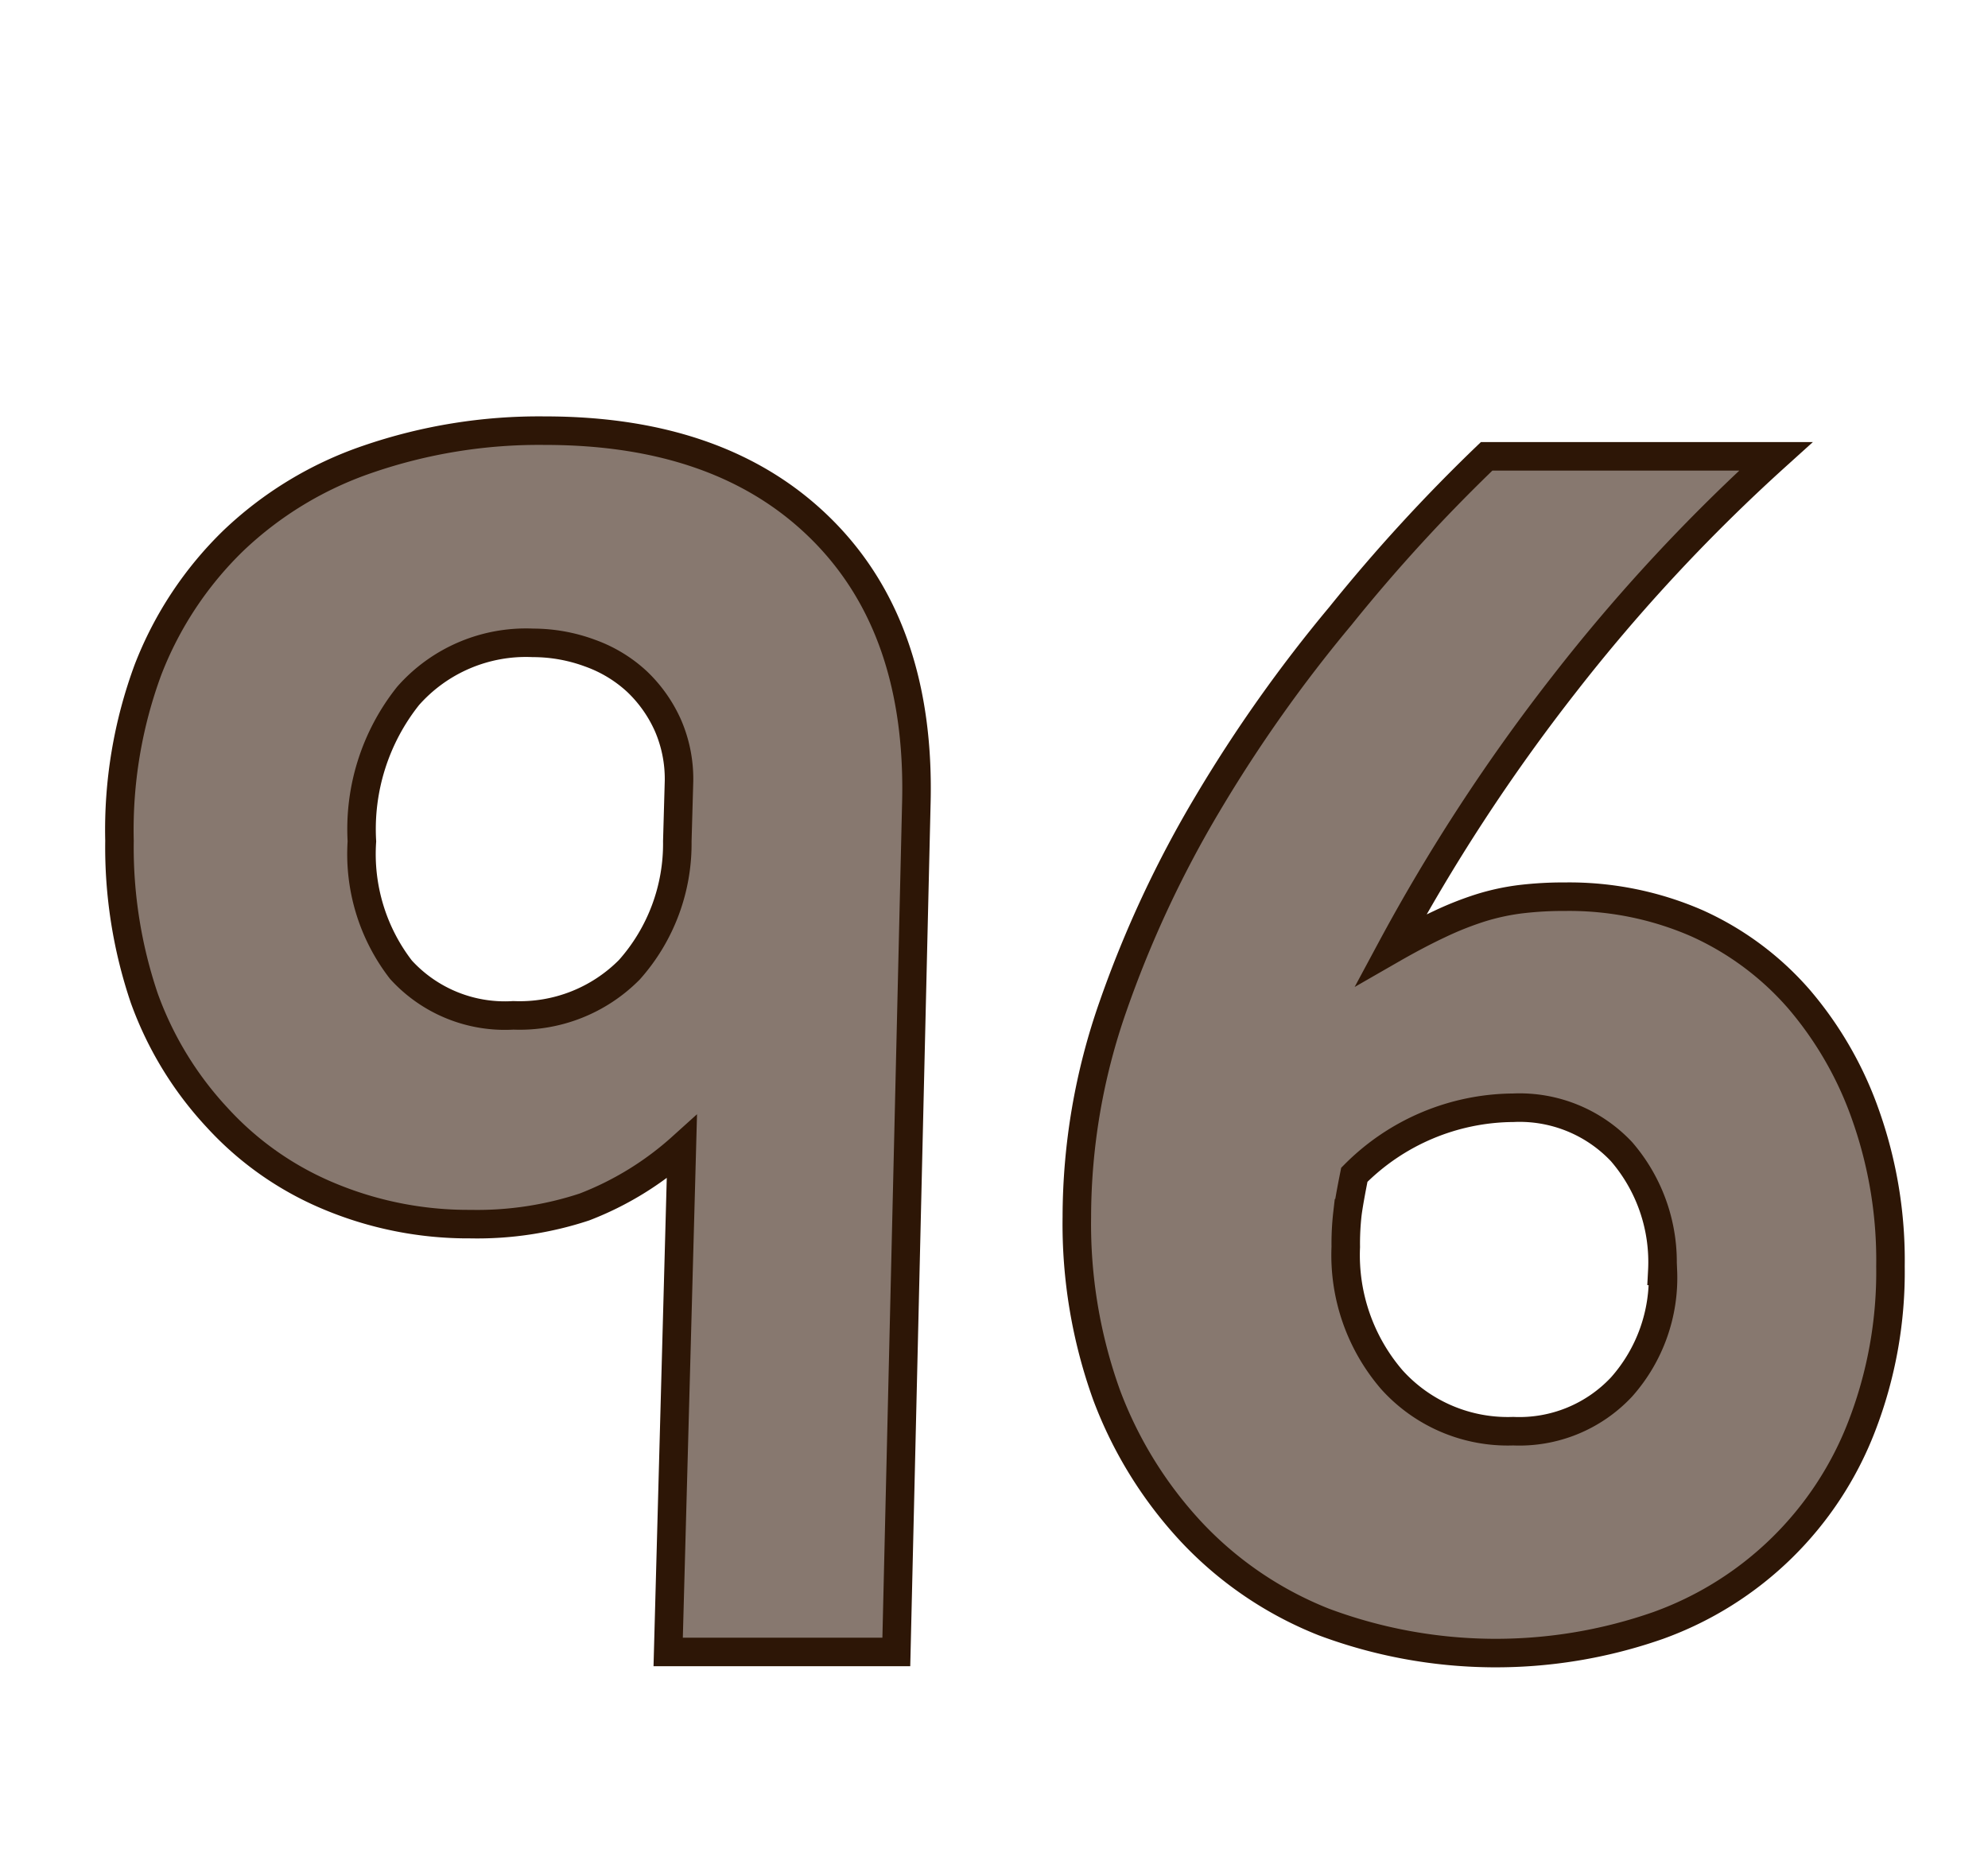 <svg id="Layer_1" data-name="Layer 1" xmlns="http://www.w3.org/2000/svg" viewBox="0 0 69.71 64.98"><defs><style>.cls-1{fill:#87786f;stroke:#2d1606;stroke-miterlimit:10;}</style></defs><path class="cls-1" d="M31.43,57.92h-8l.48-17.7a11,11,0,0,1-3.42,2.1,12,12,0,0,1-4,.6,12.64,12.64,0,0,1-5-1,11.07,11.07,0,0,1-3.87-2.73A12.21,12.21,0,0,1,5.06,35a16.48,16.48,0,0,1-.87-5.52,16.19,16.19,0,0,1,1-6,12.66,12.66,0,0,1,3-4.53,12.82,12.82,0,0,1,4.71-2.85,18.47,18.47,0,0,1,6.21-1q6.24,0,9.72,3.48t3.3,9.66ZM23.81,27.38a4.72,4.72,0,0,0-.39-1.95,4.83,4.83,0,0,0-1.08-1.53,4.79,4.79,0,0,0-1.65-1,5.76,5.76,0,0,0-2-.36,5.51,5.51,0,0,0-4.38,1.86,7.5,7.5,0,0,0-1.62,5.1A6.63,6.63,0,0,0,14.06,34,4.93,4.93,0,0,0,18,35.6,5.41,5.41,0,0,0,22.07,34a6.64,6.64,0,0,0,1.68-4.5Z"/><path class="cls-1" d="M66.29,44.4a15,15,0,0,1-1,5.59,12,12,0,0,1-7.14,7,17.23,17.23,0,0,1-11.73-.12,12.85,12.85,0,0,1-4.61-3.12,14.49,14.49,0,0,1-3-4.82,17.7,17.7,0,0,1-1.05-6.27,22.38,22.38,0,0,1,1.27-7.38,38.84,38.84,0,0,1,3.32-7.11A50.48,50.48,0,0,1,47,21.6,59.46,59.46,0,0,1,52.13,16H62.27a62.41,62.41,0,0,0-7.43,8,65.26,65.26,0,0,0-6.07,9.3q.94-.54,1.71-.9a11.27,11.27,0,0,1,1.44-.57,8.08,8.08,0,0,1,1.38-.3,12.65,12.65,0,0,1,1.59-.09,11.2,11.2,0,0,1,4.61.93,10.39,10.39,0,0,1,3.59,2.67,12.72,12.72,0,0,1,2.34,4.09A15.23,15.23,0,0,1,66.29,44.4Zm-8,.16a5.92,5.92,0,0,0-1.43-4.18,4.91,4.91,0,0,0-3.8-1.54,7.92,7.92,0,0,0-5.57,2.35q-.18.9-.24,1.35a9.26,9.26,0,0,0-.06,1.18,6.69,6.69,0,0,0,1.62,4.66,5.47,5.47,0,0,0,4.25,1.8,4.91,4.91,0,0,0,3.8-1.55A5.76,5.76,0,0,0,58.31,44.56Z"/></svg>